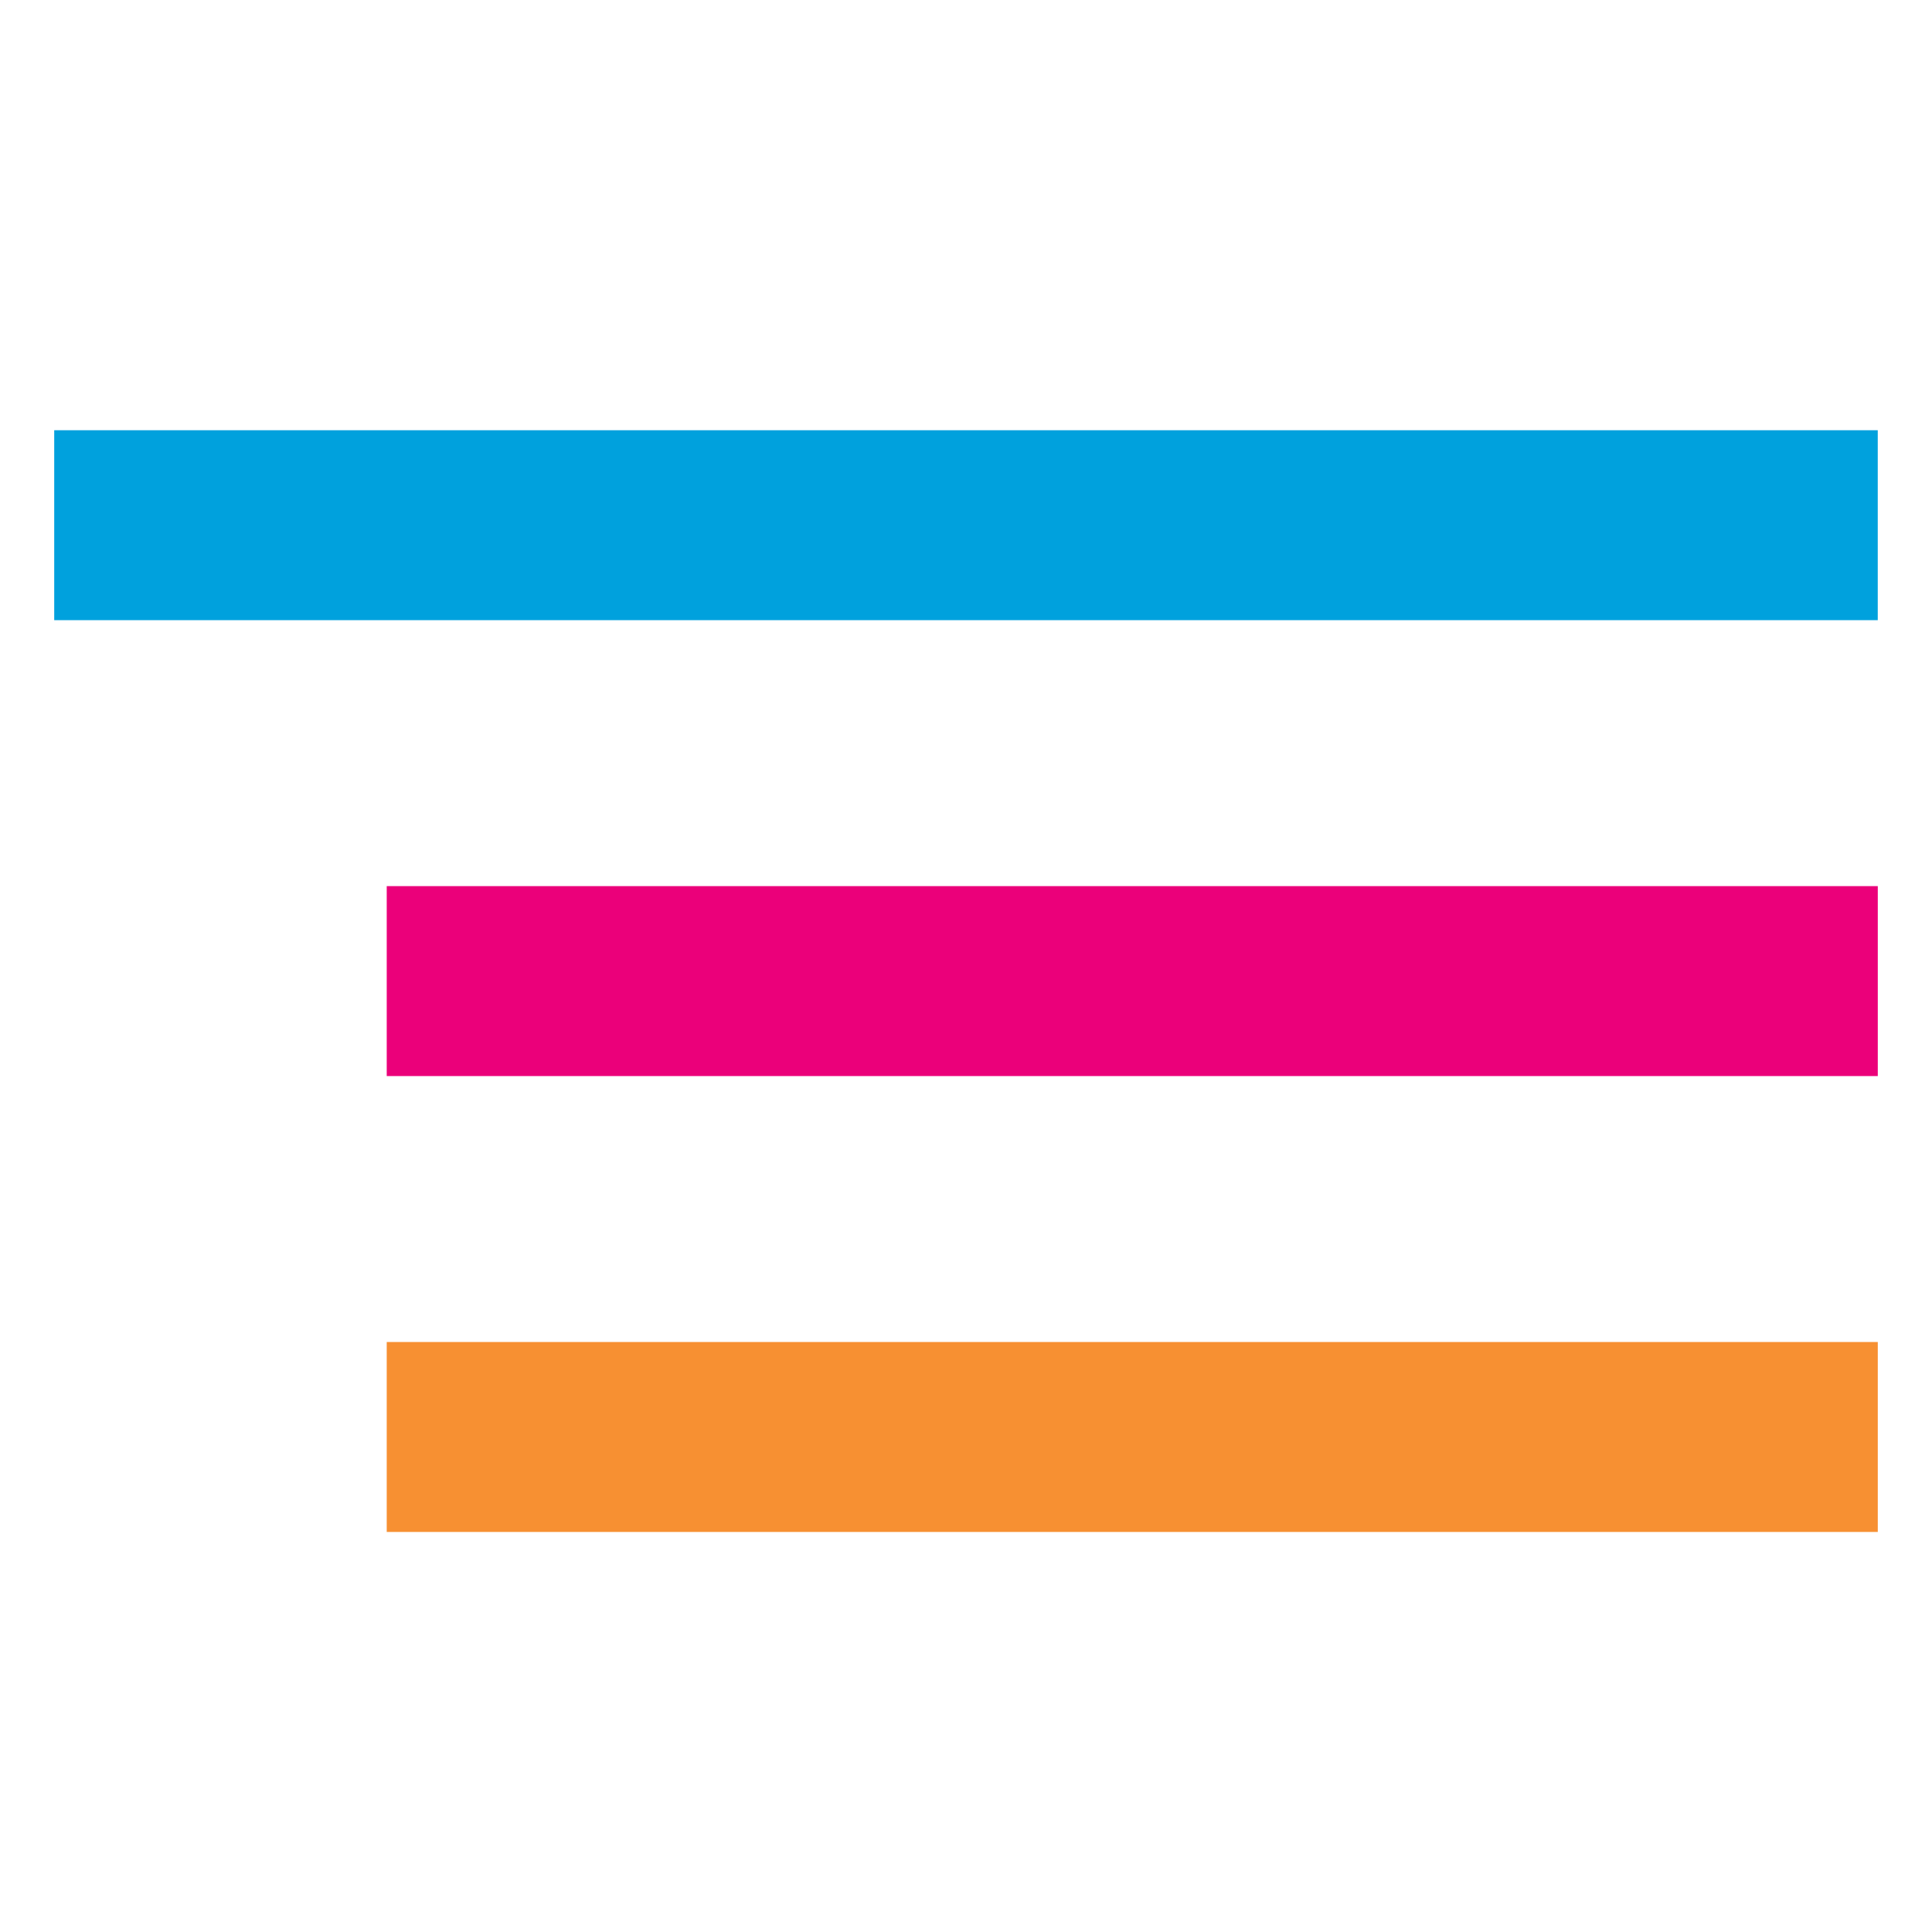 <svg xmlns="http://www.w3.org/2000/svg" xmlns:xlink="http://www.w3.org/1999/xlink" width="64" height="64" viewBox="0 0 64 64">
  <defs>
    <clipPath id="clip-path">
      <rect id="Rectángulo_2424" data-name="Rectángulo 2424" width="64" height="64" transform="translate(491 15)" fill="#fff" stroke="#707070" stroke-width="1"/>
    </clipPath>
  </defs>
  <g id="Enmascarar_grupo_2" data-name="Enmascarar grupo 2" transform="translate(-491 -15)" clip-path="url(#clip-path)">
    <g id="Grupo_5619" data-name="Grupo 5619" transform="translate(36 9)">
      <rect id="Rectángulo_2421" data-name="Rectángulo 2421" width="60.407" height="6.292" transform="translate(456.796 20.252)" fill="#00a1dd"/>
      <rect id="Rectángulo_2422" data-name="Rectángulo 2422" width="49.393" height="6.292" transform="translate(467.811 35.354)" fill="#eb007a"/>
      <rect id="Rectángulo_2423" data-name="Rectángulo 2423" width="49.393" height="6.292" transform="translate(467.811 50.456)" fill="#f79032"/>
    </g>
  </g>
</svg>

